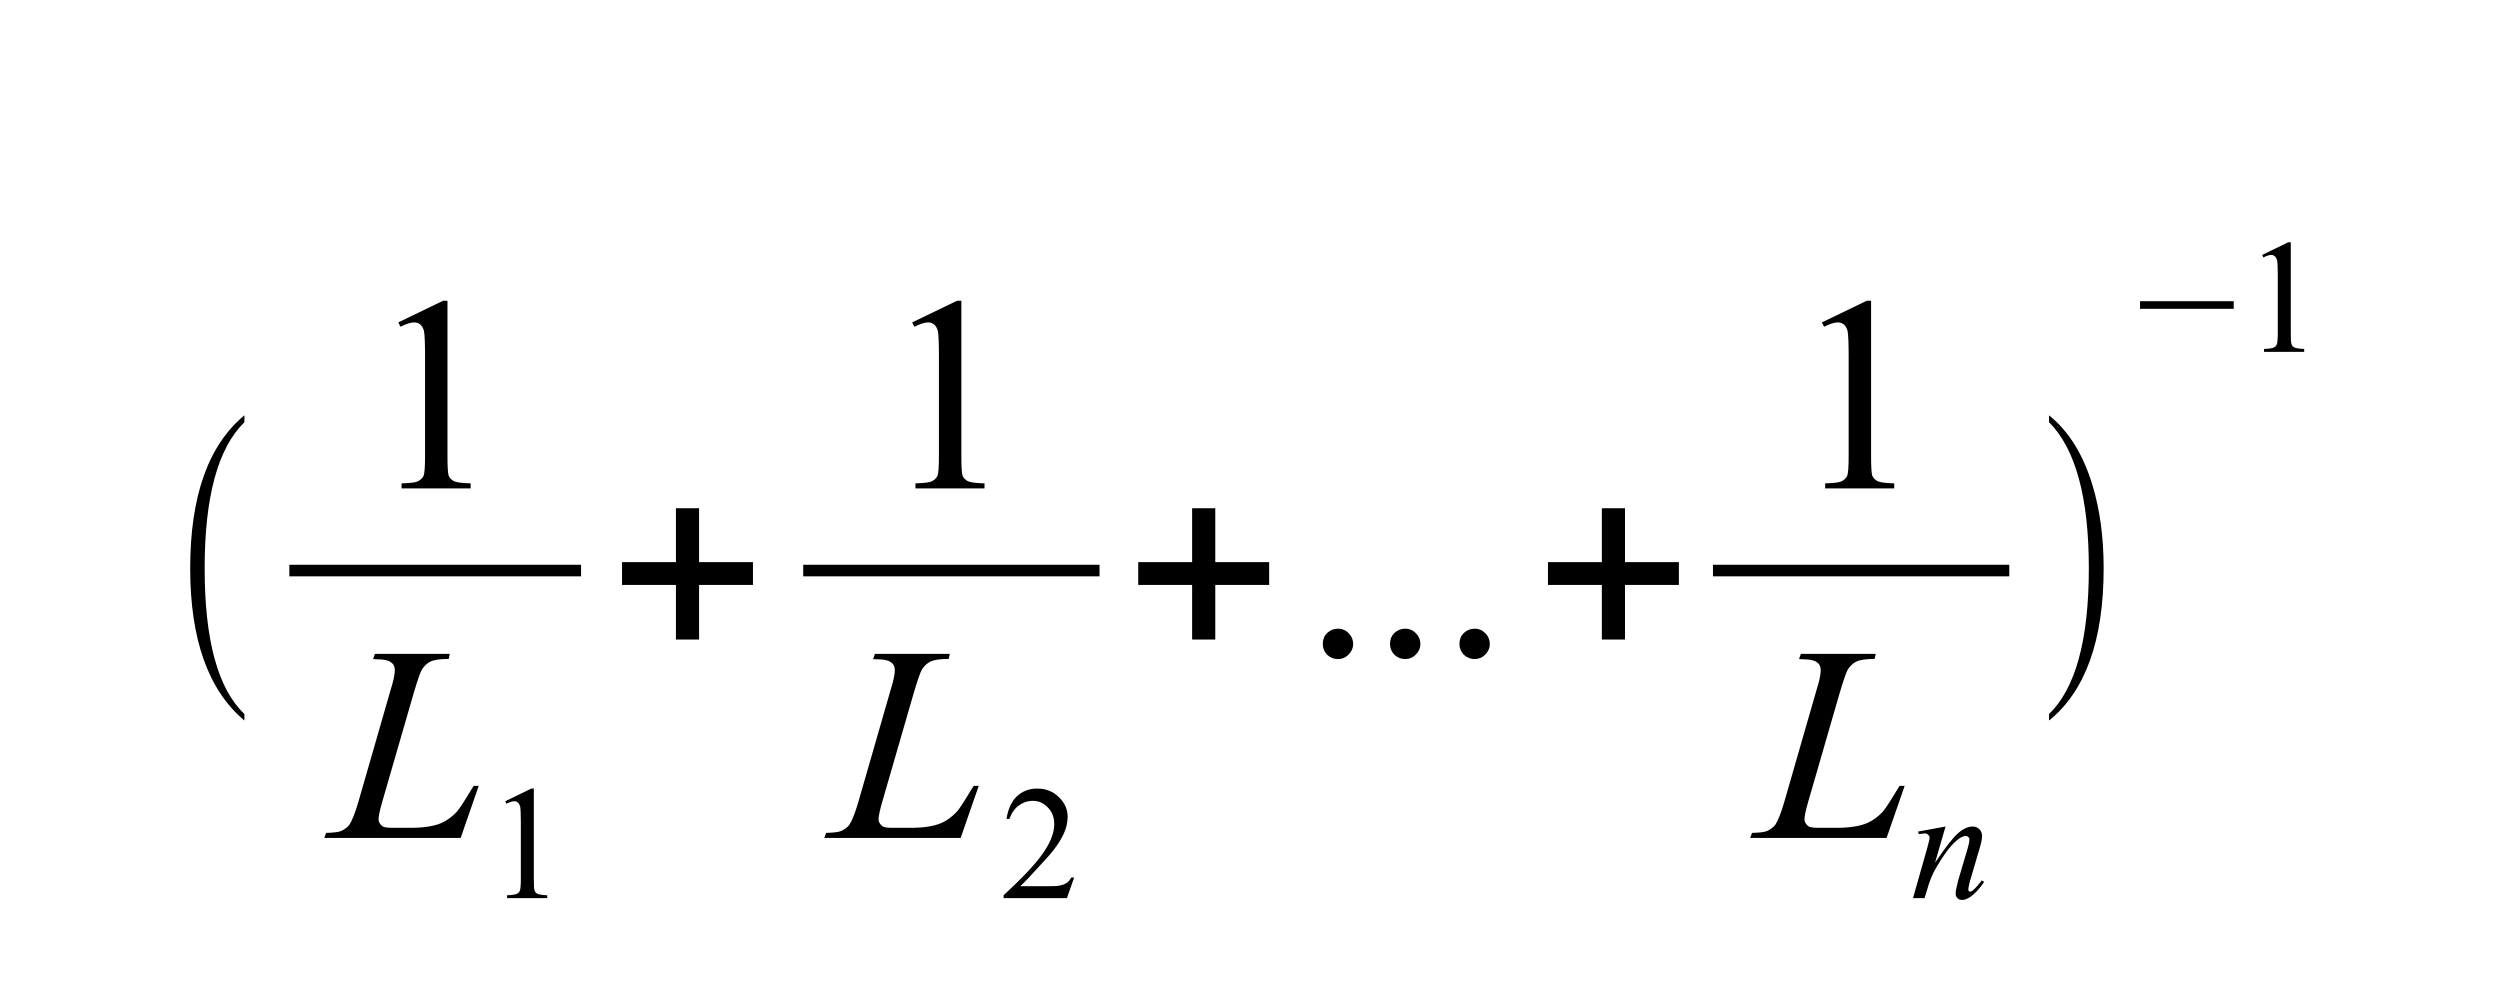 <?xml version="1.0" encoding="UTF-8"?>
<svg xmlns="http://www.w3.org/2000/svg" xmlns:xlink="http://www.w3.org/1999/xlink" width="108pt" height="43pt" viewBox="0 0 108 43" version="1.1">
<defs>
<g>
<symbol overflow="visible" id="glyph0-0">
<path style="stroke:none;" d="M 3.359 2.547 L 3.359 2.828 C 1.797 1.516 1.016 -0.676 1.016 -3.75 C 1.016 -6.863 1.797 -9.066 3.359 -10.359 L 3.359 -10.062 C 2.211 -8.938 1.641 -6.832 1.641 -3.75 C 1.641 -0.645 2.211 1.453 3.359 2.547 Z M 3.359 2.547 "/>
</symbol>
<symbol overflow="visible" id="glyph0-1">
<path style="stroke:none;" d="M 3 -0.672 L 3 -3.031 L 0.672 -3.031 L 0.672 -4.016 L 3 -4.016 L 3 -6.344 L 4 -6.344 L 4 -4.016 L 6.328 -4.016 L 6.328 -3.031 L 4 -3.031 L 4 -0.672 Z M 3 -0.672 "/>
</symbol>
<symbol overflow="visible" id="glyph0-2">
<path style="stroke:none;" d="M 0.719 2.547 C 1.863 1.441 2.438 -0.656 2.438 -3.75 C 2.438 -6.812 1.863 -8.914 0.719 -10.062 L 0.719 -10.359 C 1.57 -9.672 2.195 -8.664 2.594 -7.344 C 2.914 -6.289 3.078 -5.094 3.078 -3.75 C 3.078 -0.633 2.289 1.555 0.719 2.828 Z M 0.719 2.547 "/>
</symbol>
<symbol overflow="visible" id="glyph1-0">
<path style="stroke:none;" d="M 1.406 -7.172 L 3.344 -8.109 L 3.531 -8.109 L 3.531 -1.406 C 3.531 -0.957 3.547 -0.676 3.578 -0.562 C 3.617 -0.457 3.695 -0.375 3.812 -0.312 C 3.938 -0.258 4.176 -0.227 4.531 -0.219 L 4.531 0 L 1.547 0 L 1.547 -0.219 C 1.922 -0.227 2.16 -0.258 2.266 -0.312 C 2.379 -0.375 2.457 -0.453 2.5 -0.547 C 2.539 -0.641 2.562 -0.926 2.562 -1.406 L 2.562 -5.688 C 2.562 -6.27 2.547 -6.641 2.516 -6.797 C 2.484 -6.922 2.43 -7.016 2.359 -7.078 C 2.285 -7.141 2.195 -7.172 2.094 -7.172 C 1.945 -7.172 1.75 -7.109 1.5 -6.984 Z M 1.406 -7.172 "/>
</symbol>
<symbol overflow="visible" id="glyph1-1">
<path style="stroke:none;" d="M 1.5 -1.141 C 1.688 -1.141 1.844 -1.07 1.969 -0.938 C 2.094 -0.812 2.156 -0.66 2.156 -0.484 C 2.156 -0.305 2.086 -0.148 1.953 -0.016 C 1.828 0.109 1.676 0.172 1.5 0.172 C 1.32 0.172 1.164 0.109 1.031 -0.016 C 0.906 -0.148 0.844 -0.305 0.844 -0.484 C 0.844 -0.672 0.906 -0.828 1.031 -0.953 C 1.164 -1.078 1.32 -1.141 1.5 -1.141 Z M 1.5 -1.141 "/>
</symbol>
<symbol overflow="visible" id="glyph2-0">
<path style="stroke:none;" d="M 5.5 0 L -0.391 0 L -0.312 -0.219 C 0.008 -0.227 0.223 -0.254 0.328 -0.297 C 0.484 -0.367 0.602 -0.457 0.688 -0.562 C 0.812 -0.75 0.941 -1.078 1.078 -1.547 L 2.469 -6.375 C 2.594 -6.77 2.656 -7.062 2.656 -7.25 C 2.656 -7.406 2.598 -7.52 2.484 -7.594 C 2.379 -7.676 2.176 -7.719 1.875 -7.719 C 1.812 -7.719 1.758 -7.723 1.719 -7.734 L 1.797 -7.953 L 5.031 -7.953 L 4.984 -7.734 C 4.617 -7.734 4.359 -7.695 4.203 -7.625 C 4.055 -7.551 3.93 -7.438 3.828 -7.281 C 3.766 -7.176 3.648 -6.848 3.484 -6.297 L 2.109 -1.547 C 2.004 -1.18 1.953 -0.93 1.953 -0.797 C 1.953 -0.703 2.004 -0.609 2.109 -0.516 C 2.172 -0.461 2.32 -0.438 2.562 -0.438 L 3.328 -0.438 C 3.891 -0.438 4.332 -0.504 4.656 -0.641 C 4.895 -0.742 5.117 -0.906 5.328 -1.125 C 5.43 -1.238 5.625 -1.531 5.906 -2 L 6.062 -2.25 L 6.281 -2.25 Z M 5.5 0 "/>
</symbol>
<symbol overflow="visible" id="glyph3-0">
<path style="stroke:none;" d="M 0.828 -4.188 L 1.953 -4.734 L 2.062 -4.734 L 2.062 -0.812 C 2.062 -0.551 2.07 -0.391 2.094 -0.328 C 2.113 -0.266 2.156 -0.219 2.219 -0.188 C 2.289 -0.156 2.43 -0.133 2.641 -0.125 L 2.641 0 L 0.906 0 L 0.906 -0.125 C 1.125 -0.133 1.266 -0.156 1.328 -0.188 C 1.391 -0.219 1.43 -0.258 1.453 -0.312 C 1.484 -0.375 1.5 -0.539 1.5 -0.812 L 1.5 -3.312 C 1.5 -3.656 1.488 -3.875 1.469 -3.969 C 1.445 -4.039 1.414 -4.094 1.375 -4.125 C 1.332 -4.164 1.281 -4.188 1.219 -4.188 C 1.133 -4.188 1.02 -4.148 0.875 -4.078 Z M 0.828 -4.188 "/>
</symbol>
<symbol overflow="visible" id="glyph3-1">
<path style="stroke:none;" d="M 3.203 -0.891 L 2.891 0 L 0.156 0 L 0.156 -0.125 C 0.957 -0.863 1.52 -1.461 1.844 -1.922 C 2.176 -2.391 2.344 -2.816 2.344 -3.203 C 2.344 -3.492 2.25 -3.734 2.062 -3.922 C 1.883 -4.109 1.672 -4.203 1.422 -4.203 C 1.191 -4.203 0.988 -4.133 0.812 -4 C 0.633 -3.875 0.5 -3.68 0.406 -3.422 L 0.281 -3.422 C 0.344 -3.836 0.488 -4.16 0.719 -4.391 C 0.957 -4.617 1.254 -4.734 1.609 -4.734 C 1.984 -4.734 2.297 -4.609 2.547 -4.359 C 2.797 -4.117 2.922 -3.836 2.922 -3.516 C 2.922 -3.273 2.867 -3.039 2.766 -2.812 C 2.598 -2.438 2.32 -2.047 1.938 -1.641 C 1.375 -1.016 1.02 -0.641 0.875 -0.516 L 2.094 -0.516 C 2.332 -0.516 2.5 -0.523 2.594 -0.547 C 2.695 -0.566 2.789 -0.602 2.875 -0.656 C 2.957 -0.707 3.023 -0.785 3.078 -0.891 Z M 3.203 -0.891 "/>
</symbol>
<symbol overflow="visible" id="glyph4-0">
<path style="stroke:none;" d="M 1.547 -3.094 L 1.094 -1.531 C 1.52 -2.164 1.844 -2.582 2.062 -2.781 C 2.289 -2.988 2.508 -3.094 2.719 -3.094 C 2.832 -3.094 2.926 -3.055 3 -2.984 C 3.082 -2.91 3.125 -2.812 3.125 -2.688 C 3.125 -2.551 3.086 -2.367 3.016 -2.141 L 2.594 -0.703 C 2.551 -0.535 2.531 -0.43 2.531 -0.391 C 2.531 -0.359 2.535 -0.332 2.547 -0.312 C 2.566 -0.289 2.586 -0.281 2.609 -0.281 C 2.641 -0.281 2.676 -0.297 2.719 -0.328 C 2.832 -0.422 2.961 -0.566 3.109 -0.766 L 3.219 -0.703 C 3.008 -0.398 2.805 -0.18 2.609 -0.047 C 2.484 0.035 2.367 0.078 2.266 0.078 C 2.18 0.078 2.113 0.051 2.062 0 C 2.008 -0.051 1.984 -0.117 1.984 -0.203 C 1.984 -0.305 2.02 -0.492 2.094 -0.766 L 2.5 -2.141 C 2.551 -2.305 2.578 -2.441 2.578 -2.547 C 2.578 -2.586 2.562 -2.617 2.531 -2.641 C 2.5 -2.672 2.461 -2.688 2.422 -2.688 C 2.359 -2.688 2.281 -2.66 2.188 -2.609 C 2.02 -2.504 1.844 -2.332 1.656 -2.094 C 1.477 -1.863 1.285 -1.566 1.078 -1.203 C 0.973 -1.004 0.883 -0.789 0.812 -0.562 L 0.641 0 L 0.141 0 L 0.75 -2.141 C 0.82 -2.398 0.859 -2.555 0.859 -2.609 C 0.859 -2.66 0.836 -2.703 0.797 -2.734 C 0.766 -2.773 0.719 -2.797 0.656 -2.797 C 0.625 -2.797 0.578 -2.789 0.516 -2.781 L 0.391 -2.766 L 0.359 -2.875 Z M 1.547 -3.094 "/>
</symbol>
<symbol overflow="visible" id="glyph5-0">
<path style="stroke:none;" d="M 0.75 -1.859 L 0.75 -2.188 L 4.797 -2.188 L 4.797 -1.859 Z M 0.75 -1.859 "/>
</symbol>
</g>
<clipPath id="clip1">
  <path d="M 4.602 40.5 L 103.398 40.5 L 103.398 8.699 L 4.602 8.699 Z M 4.602 40.5 "/>
</clipPath>
</defs>
<g id="surface1">
<g clip-path="url(#clip1)" clip-rule="evenodd">
<g style="fill:rgb(0%,0%,0%);fill-opacity:1;">
  <use xlink:href="#glyph0-0" x="7.2" y="28.3"/>
</g>
<g style="fill:rgb(0%,0%,0%);fill-opacity:1;">
  <use xlink:href="#glyph1-0" x="15.8" y="21.1"/>
</g>
<path style=" stroke:none;fill-rule:evenodd;fill:rgb(0%,0%,0%);fill-opacity:1;" d="M 12.5 24.398 L 25.102 24.398 L 25.102 24.898 L 12.5 24.898 Z M 12.5 24.398 "/>
<g style="fill:rgb(0%,0%,0%);fill-opacity:1;">
  <use xlink:href="#glyph2-0" x="14.4" y="36.2"/>
</g>
<g style="fill:rgb(0%,0%,0%);fill-opacity:1;">
  <use xlink:href="#glyph3-0" x="21" y="38.8"/>
</g>
<g style="fill:rgb(0%,0%,0%);fill-opacity:1;">
  <use xlink:href="#glyph0-1" x="26.2" y="28.3"/>
</g>
<g style="fill:rgb(0%,0%,0%);fill-opacity:1;">
  <use xlink:href="#glyph1-0" x="38" y="21.1"/>
</g>
<path style=" stroke:none;fill-rule:evenodd;fill:rgb(0%,0%,0%);fill-opacity:1;" d="M 34.699 24.398 L 47.5 24.398 L 47.5 24.898 L 34.699 24.898 Z M 34.699 24.398 "/>
<g style="fill:rgb(0%,0%,0%);fill-opacity:1;">
  <use xlink:href="#glyph2-0" x="36" y="36.2"/>
</g>
<g style="fill:rgb(0%,0%,0%);fill-opacity:1;">
  <use xlink:href="#glyph3-1" x="43.2" y="38.8"/>
</g>
<g style="fill:rgb(0%,0%,0%);fill-opacity:1;">
  <use xlink:href="#glyph0-1" x="48.5" y="28.3"/>
</g>
<g style="fill:rgb(0%,0%,0%);fill-opacity:1;">
  <use xlink:href="#glyph1-1" x="56.3" y="28.3"/>
</g>
<g style="fill:rgb(0%,0%,0%);fill-opacity:1;">
  <use xlink:href="#glyph1-1" x="59.204" y="28.3"/>
  <use xlink:href="#glyph1-1" x="62.204" y="28.3"/>
</g>
<g style="fill:rgb(0%,0%,0%);fill-opacity:1;">
  <use xlink:href="#glyph0-1" x="66.2" y="28.3"/>
</g>
<g style="fill:rgb(0%,0%,0%);fill-opacity:1;">
  <use xlink:href="#glyph1-0" x="77.3" y="21.1"/>
</g>
<path style=" stroke:none;fill-rule:evenodd;fill:rgb(0%,0%,0%);fill-opacity:1;" d="M 74 24.398 L 86.801 24.398 L 86.801 24.898 L 74 24.898 Z M 74 24.398 "/>
<g style="fill:rgb(0%,0%,0%);fill-opacity:1;">
  <use xlink:href="#glyph2-0" x="76" y="36.2"/>
</g>
<g style="fill:rgb(0%,0%,0%);fill-opacity:1;">
  <use xlink:href="#glyph4-0" x="82.5" y="38.8"/>
</g>
<g style="fill:rgb(0%,0%,0%);fill-opacity:1;">
  <use xlink:href="#glyph0-2" x="87.8" y="28.3"/>
</g>
<g style="fill:rgb(0%,0%,0%);fill-opacity:1;">
  <use xlink:href="#glyph5-0" x="91.7" y="15.2"/>
</g>
<g style="fill:rgb(0%,0%,0%);fill-opacity:1;">
  <use xlink:href="#glyph3-0" x="96.9" y="15.2"/>
</g>
</g>
</g>
</svg>
